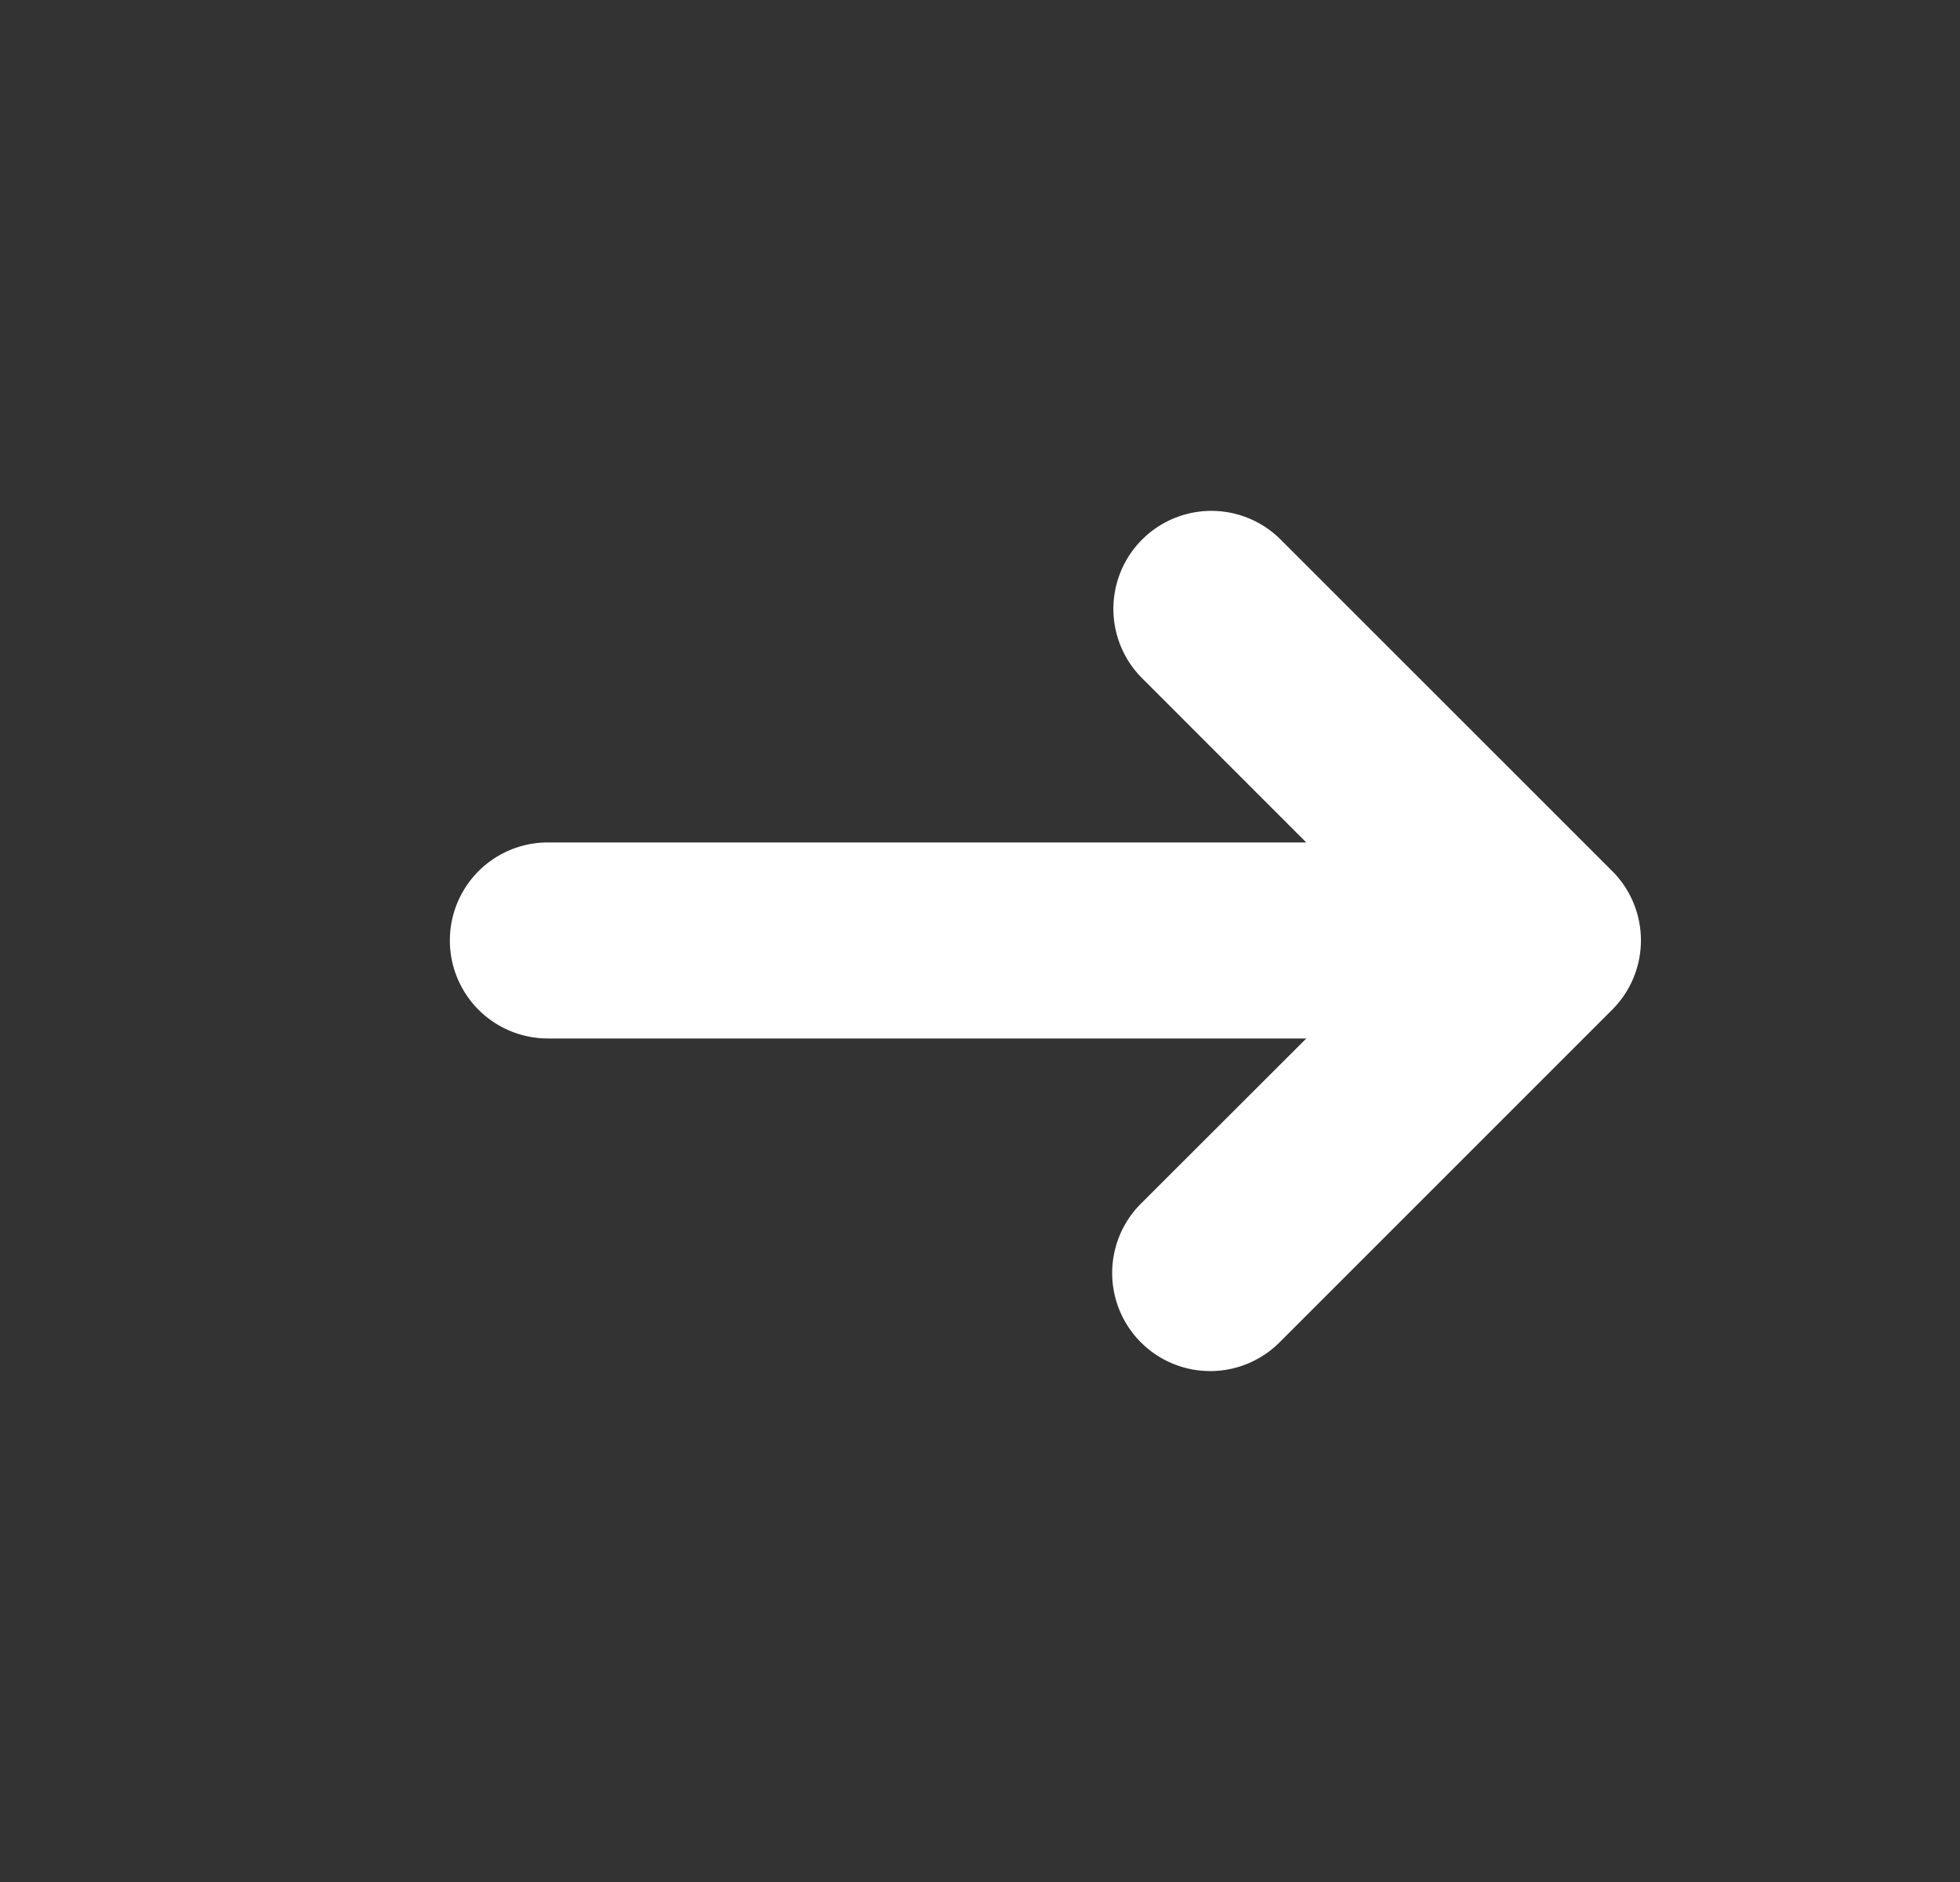 <svg xmlns="http://www.w3.org/2000/svg" width="25" height="24" viewBox="0 0 25 24">
    <rect x="0" y="0" width="25" height="24" fill="#333333" stroke="none"/>
    <path fill="#FFF" fill-rule="evenodd" d="M20.564 11.108L16.32 6.866a1.25 1.25 0 0 0-1.768 1.767l2.109 2.11H6.988a1.25 1.25 0 1 0 0 2.5h9.674l-2.11 2.107a1.25 1.25 0 0 0 1.769 1.768l4.243-4.242a1.25 1.25 0 0 0 0-1.768"/>
</svg>

